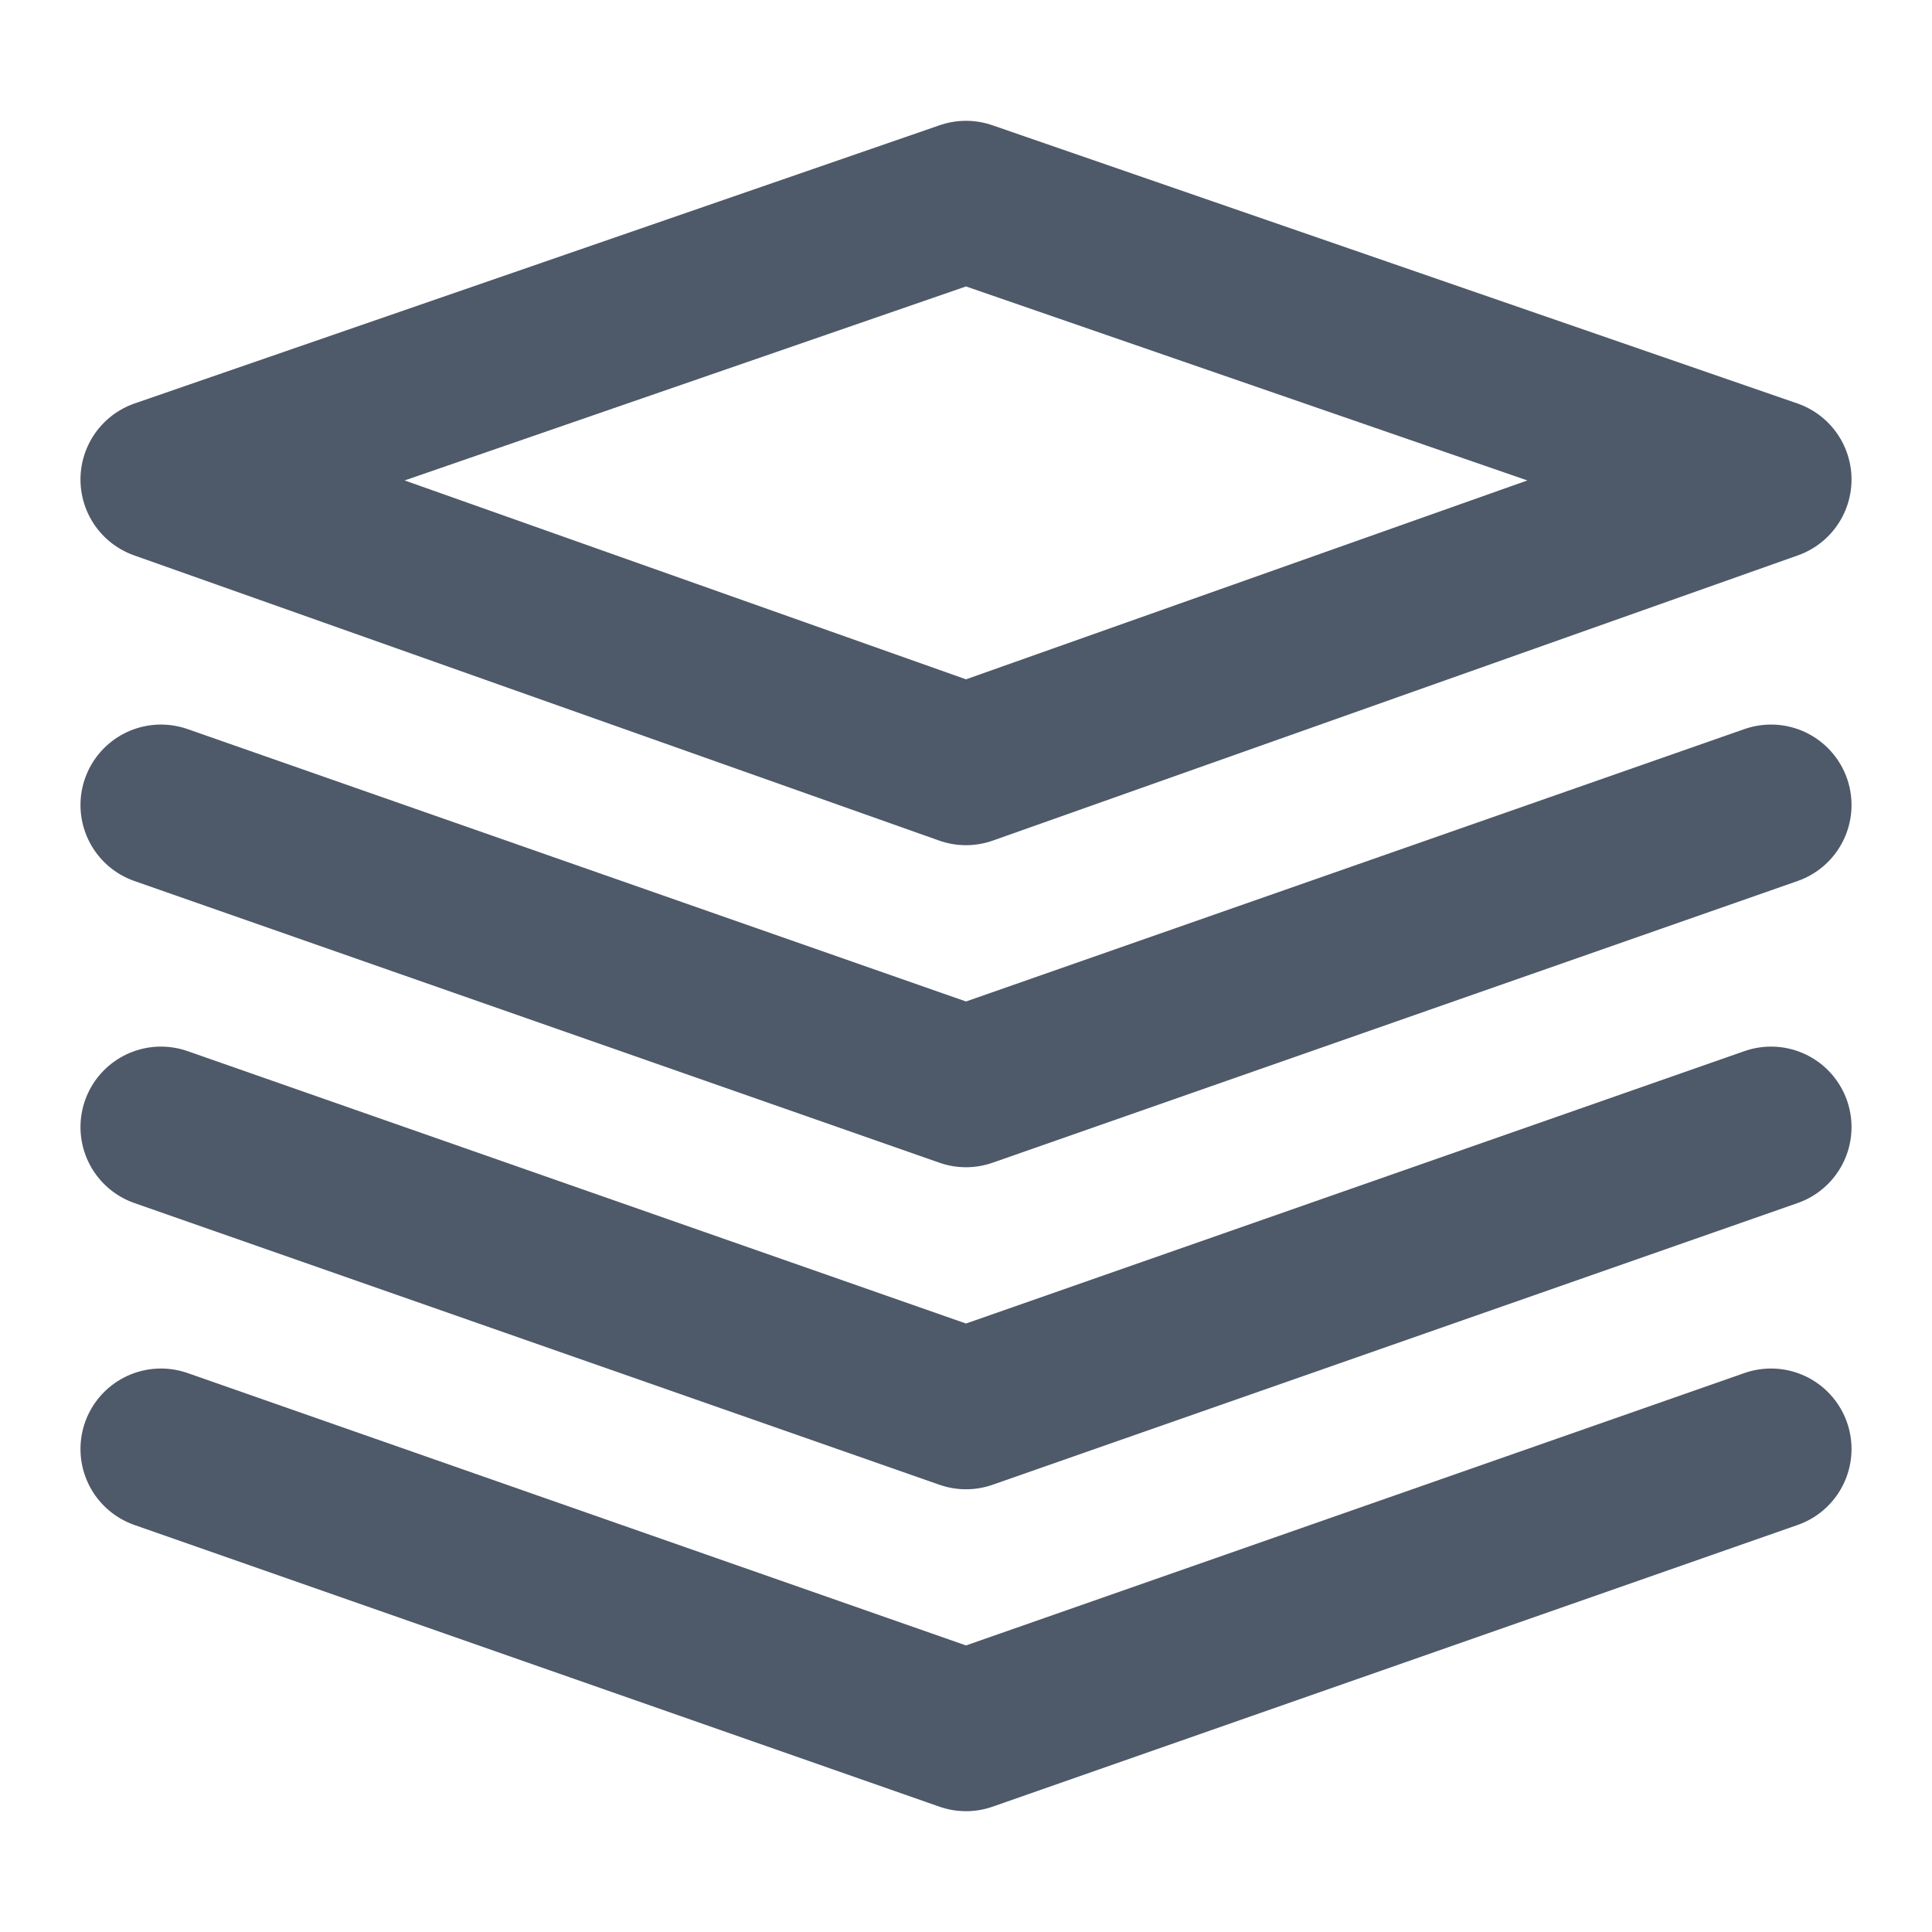 <svg xmlns="http://www.w3.org/2000/svg" xmlns:xlink="http://www.w3.org/1999/xlink" width="16" height="16" viewBox="0 0 16 16" fill="none">
<path d="M1.333 3.971L8 6.333L14.667 3.971L8 1.667L1.333 3.971Z" stroke="rgba(78, 89, 105, 1)" stroke-width="1.333" stroke-linejoin="round"  >
</path>
<path    stroke="rgba(78, 89, 105, 1)" stroke-width="1.333" stroke-linejoin="round" stroke-linecap="round"  d="M1.333 6.667L8 9L14.667 6.667">
</path>
<path    stroke="rgba(78, 89, 105, 1)" stroke-width="1.333" stroke-linejoin="round" stroke-linecap="round"  d="M1.333 9.334L8 11.667L14.667 9.334">
</path>
<path    stroke="rgba(78, 89, 105, 1)" stroke-width="1.333" stroke-linejoin="round" stroke-linecap="round"  d="M1.333 12L8 14.333L14.667 12">
</path>
</svg>
